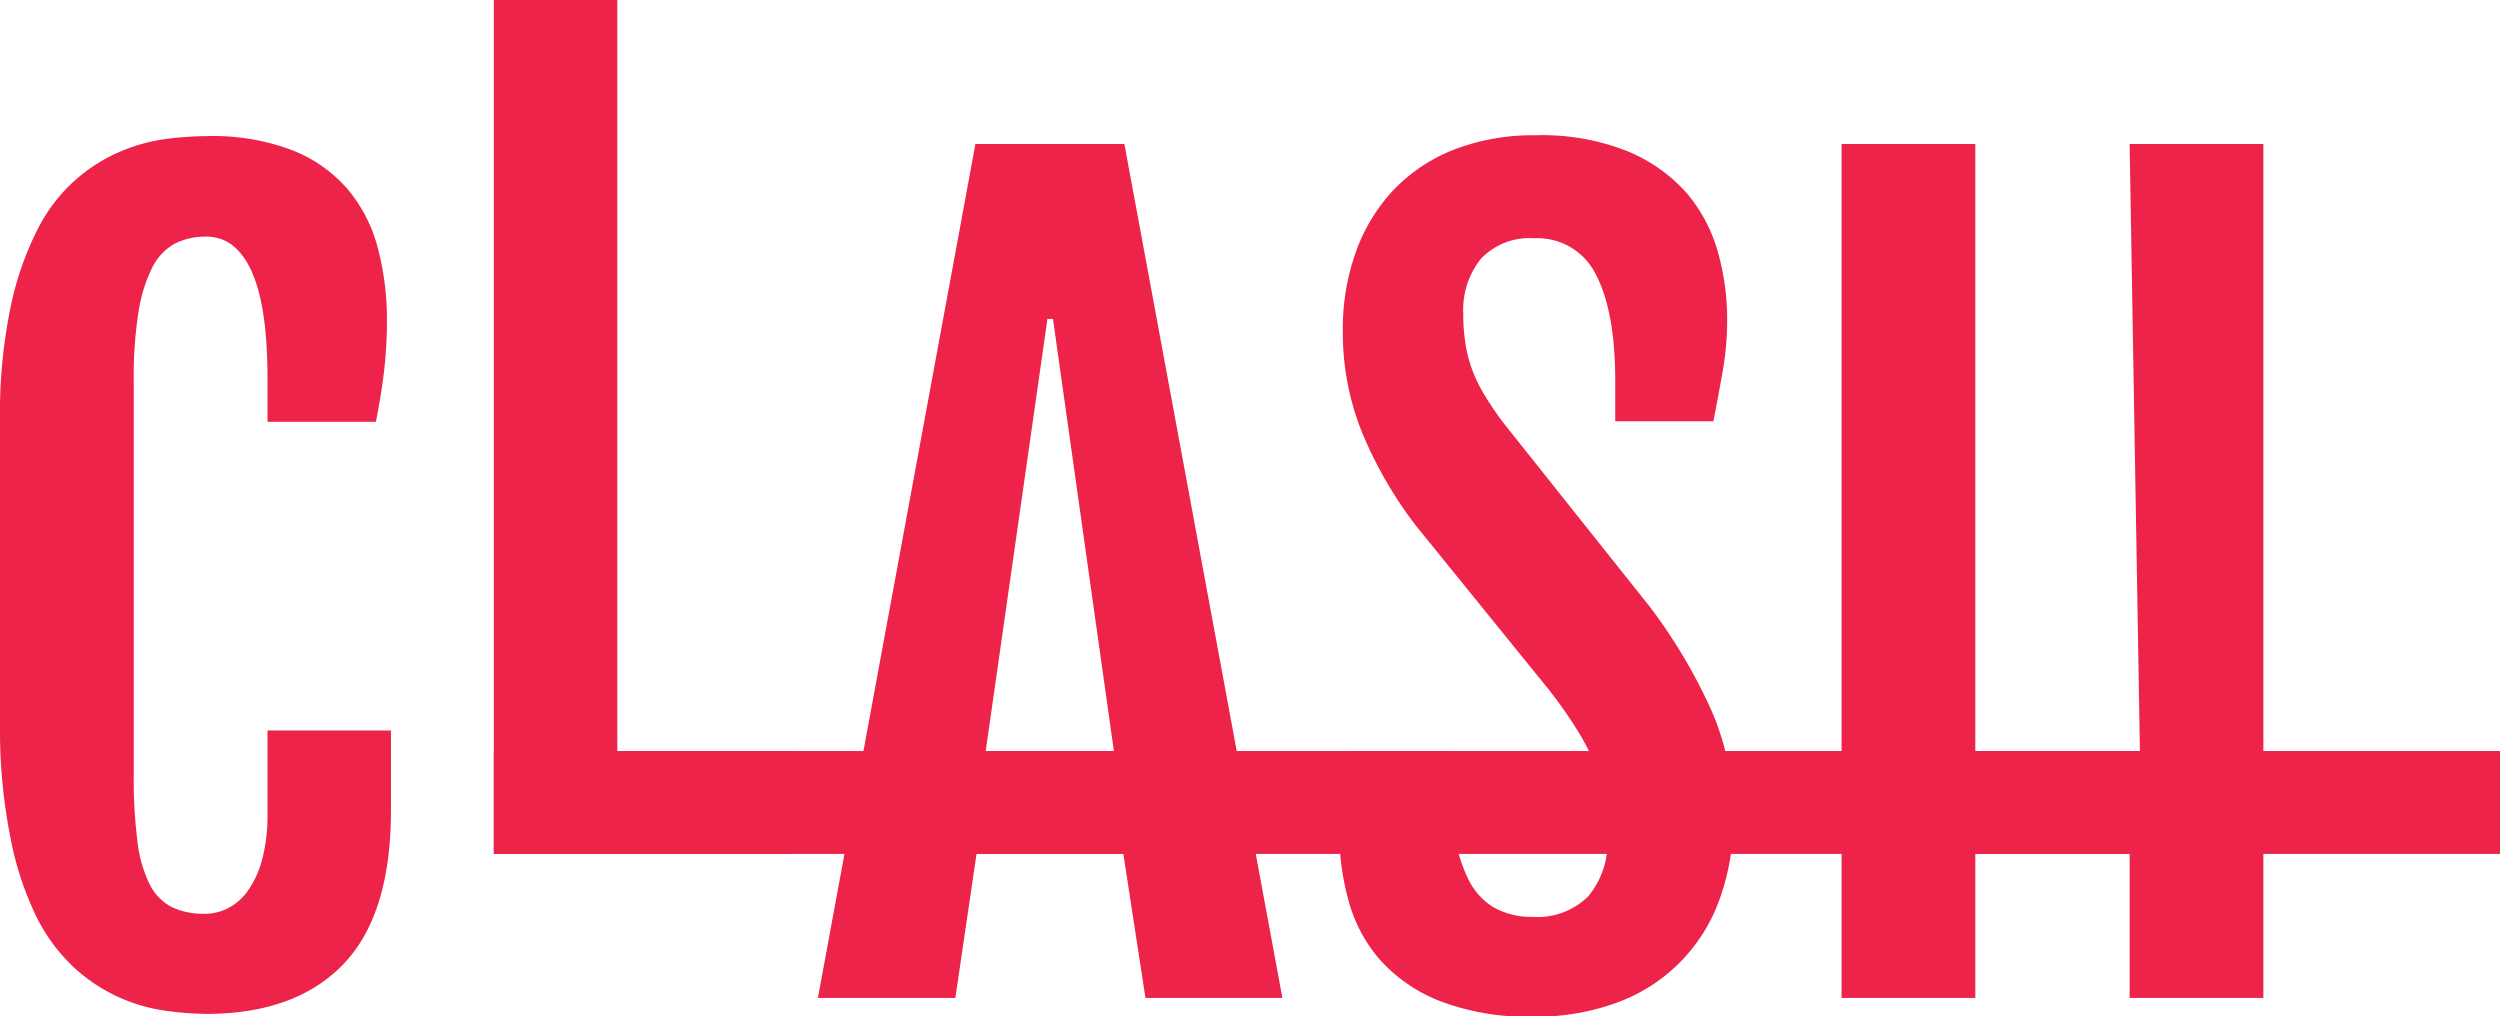 <svg xmlns="http://www.w3.org/2000/svg" viewBox="0 0 243 98.78"><defs><style>.cls-1{fill:#ed2349;}</style></defs><title>Asset 3</title><g id="Layer_2" data-name="Layer 2"><g id="Layer_1-2" data-name="Layer 1"><path class="cls-1" d="M20.24,98.55A31,31,0,0,1,16,98.23,16.44,16.44,0,0,1,7.15,94a17.12,17.12,0,0,1-3.66-5A30.69,30.69,0,0,1,1,81.34,53.87,53.87,0,0,1,0,70.51V40.8A51,51,0,0,1,1,30a30,30,0,0,1,2.58-7.56,16,16,0,0,1,8-7.66,17.2,17.2,0,0,1,4.46-1.26,32.66,32.66,0,0,1,4.13-.29,21.66,21.66,0,0,1,8.31,1.4,13.7,13.7,0,0,1,5.37,3.83,14.51,14.51,0,0,1,2.88,5.67A27.28,27.28,0,0,1,37.61,31a42.68,42.68,0,0,1-.27,5c-.18,1.52-.45,3.2-.8,5H26V36.75q0-6.89-1.51-10.3C23.48,24.17,22,23,20.06,23a6.65,6.65,0,0,0-3.07.68A5.43,5.43,0,0,0,14.8,26a14.78,14.78,0,0,0-1.34,4.33A40.2,40.2,0,0,0,13,37V75.3a48.41,48.41,0,0,0,.36,6.49,12.71,12.71,0,0,0,1.18,4.15,5,5,0,0,0,2.14,2.22,7.15,7.15,0,0,0,3.21.66,5,5,0,0,0,2.31-.56,5.46,5.46,0,0,0,1.95-1.76,9.49,9.49,0,0,0,1.34-3A16.33,16.33,0,0,0,26,79.15V71H38v7.76q0,10.11-4.59,14.92T20.24,98.55Z"/><path class="cls-1" d="M48,0H60V73H77V83H48Z"/><path class="cls-1" d="M94.81,14h14.48l15.36,83H111.34l-2.15-14H94.92L92.86,97H79.5Zm13.46,59-5.92-42h-.54l-6,42Z"/><path class="cls-1" d="M130.19,81a36.85,36.85,0,0,1,.31-5,18.94,18.94,0,0,1,.5-3h10v2.09a39.69,39.69,0,0,0,.4,6,14.42,14.42,0,0,0,1.34,4.41,6.52,6.52,0,0,0,2.47,2.71,7.46,7.46,0,0,0,3.79.91,7,7,0,0,0,5.38-2,8.25,8.25,0,0,0,1.86-5.83,23.91,23.91,0,0,0-.26-3.63,15.64,15.64,0,0,0-.91-3.27A22.56,22.56,0,0,0,153.33,71a43.43,43.43,0,0,0-2.81-4L137.67,51.15A39.94,39.94,0,0,1,132.38,42a26,26,0,0,1-1.86-9.83,22.26,22.26,0,0,1,1.27-7.68,17.22,17.22,0,0,1,3.64-6,16.32,16.32,0,0,1,5.88-3.94,21.27,21.27,0,0,1,7.93-1.4,22.36,22.36,0,0,1,9,1.57A15.54,15.54,0,0,1,164,18.83a15.21,15.21,0,0,1,3,5.74,24.11,24.11,0,0,1,.88,6.38,28.75,28.75,0,0,1-.41,5c-.27,1.53-.58,3.21-.93,5H157V37q0-6.7-1.86-10.27a6.31,6.31,0,0,0-6-3.57,6.5,6.5,0,0,0-5.2,2,7.94,7.94,0,0,0-1.71,5.35,18.26,18.26,0,0,0,.26,3.2,13.47,13.47,0,0,0,.76,2.63,15.31,15.31,0,0,0,1.22,2.34q.7,1.14,1.62,2.37L160.38,59a51.89,51.89,0,0,1,6,10.12,25.61,25.61,0,0,1,2.1,10.27,22.82,22.82,0,0,1-1.36,8.08,16.58,16.58,0,0,1-10,10,22.6,22.6,0,0,1-8,1.35,24,24,0,0,1-9.17-1.52,15.36,15.36,0,0,1-5.81-4,14.54,14.54,0,0,1-3.05-5.72A24.46,24.46,0,0,1,130.19,81Z"/><path class="cls-1" d="M179,14h13V73h16l-1-59h13V97H207V83H192V97H179Z"/><rect class="cls-1" x="48" y="73" width="195" height="10"/></g></g></svg>
